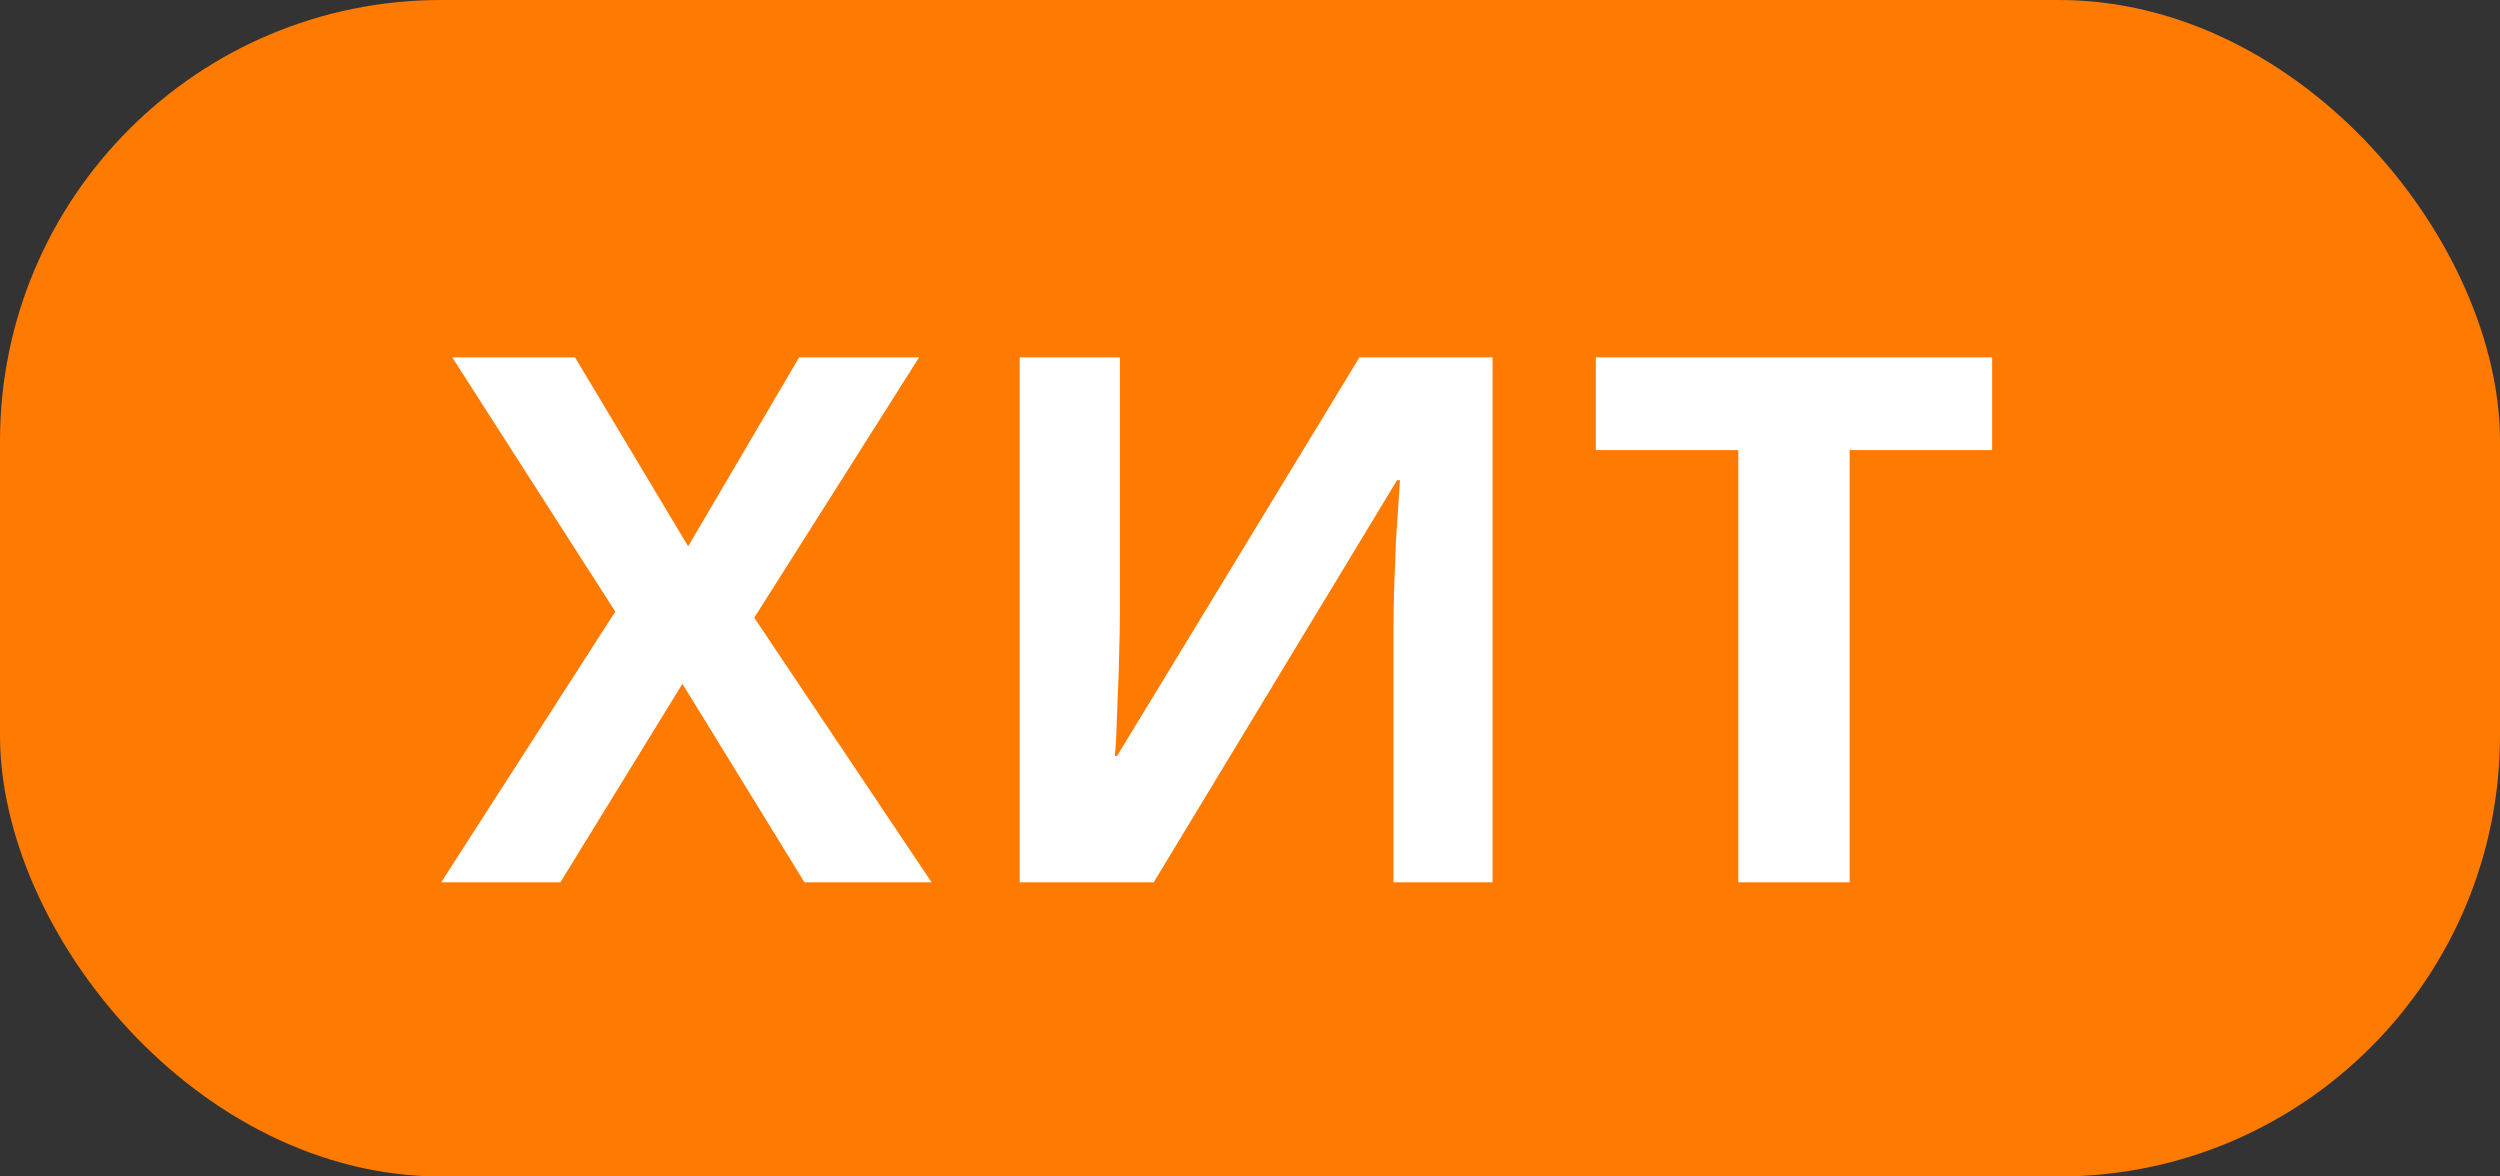 <svg width="34" height="16" viewBox="0 0 34 16" fill="none" xmlns="http://www.w3.org/2000/svg">
<rect x="0" y="0" width="34" height="16" fill="#333333" stroke="none"/>
<rect width="34" height="16" rx="6" fill="#FF7A00"/>
<path d="M12.67 12H10.941L9.281 9.3L7.621 12H6L8.368 8.318L6.151 4.861H7.821L9.359 7.43L10.868 4.861H12.499L10.258 8.401L12.67 12ZM13.868 4.861H15.231V8.309C15.231 8.478 15.227 8.665 15.221 8.87C15.218 9.075 15.211 9.277 15.201 9.476C15.195 9.671 15.188 9.842 15.182 9.988C15.175 10.135 15.169 10.232 15.162 10.281H15.192L18.488 4.861H20.299V12H18.951V8.572C18.951 8.39 18.955 8.191 18.961 7.977C18.968 7.762 18.976 7.553 18.985 7.352C18.999 7.15 19.01 6.976 19.02 6.829C19.029 6.679 19.036 6.58 19.039 6.531H19L15.69 12H13.868V4.861ZM25.155 12H23.641V6.121H21.703V4.861H27.093V6.121H25.155V12Z" fill="white"/>
</svg>
